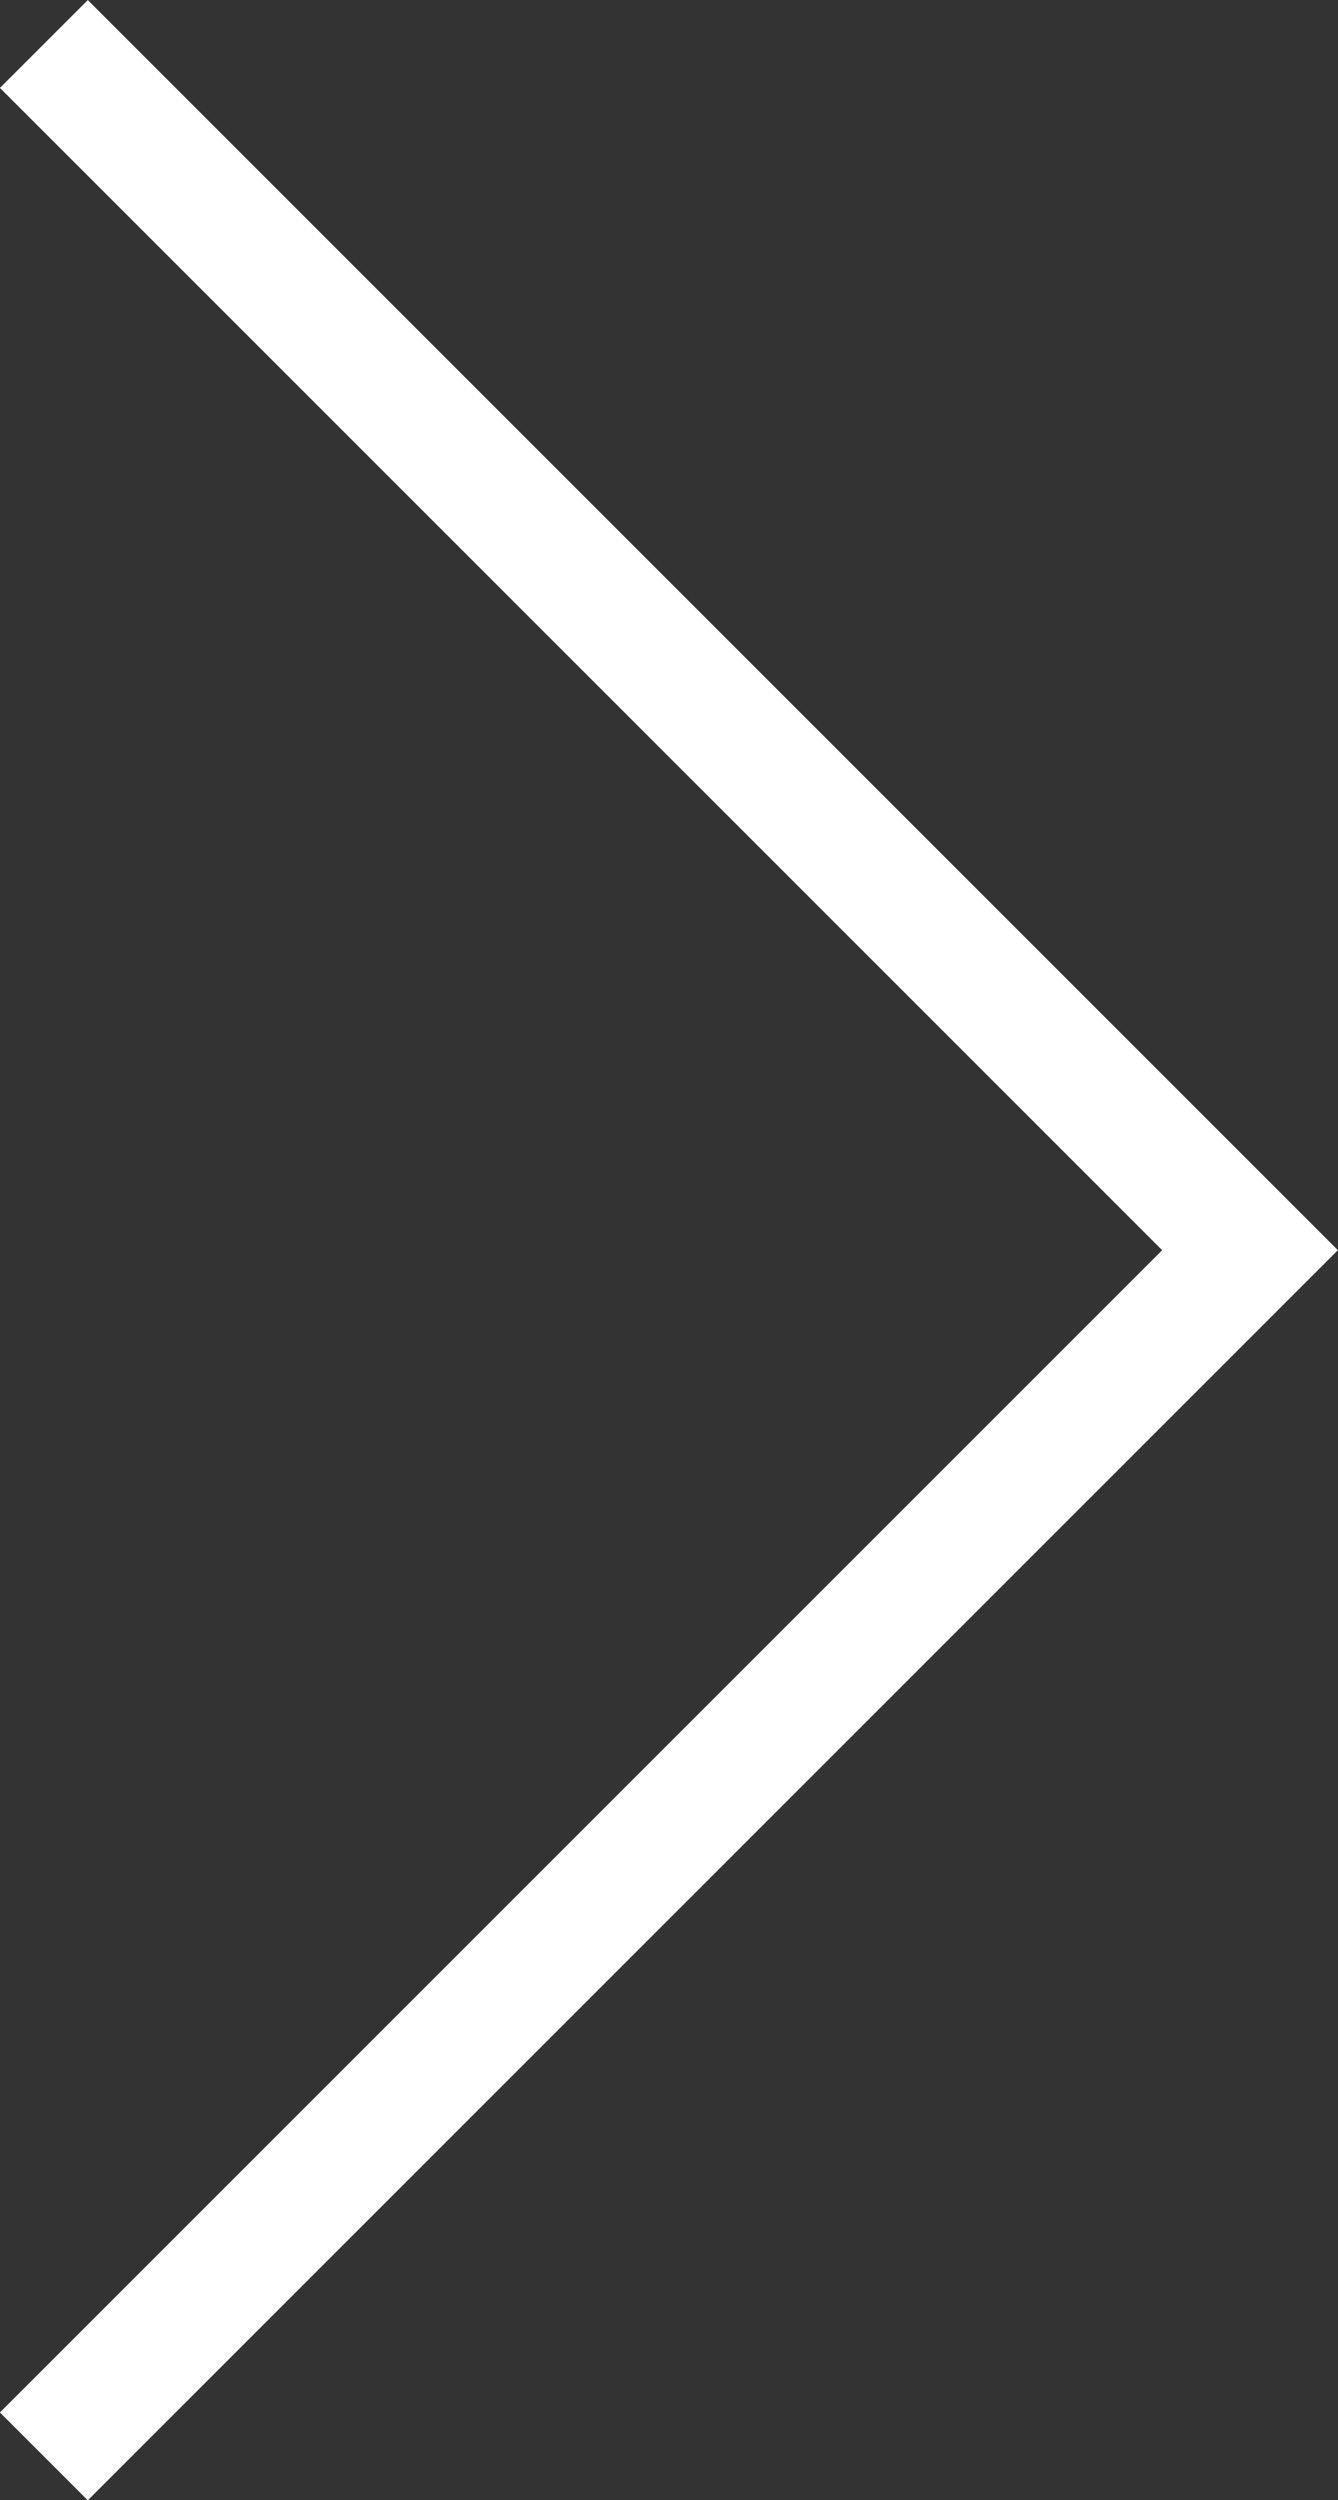 <svg xmlns="http://www.w3.org/2000/svg" width="10.768" height="20.121" viewBox="0 0 10.768 20.121">
  <rect x="0" y="0" width="10.768" height="20.121" fill="#333333" stroke="none"/>
  <path id="Caminho_85" data-name="Caminho 85" d="M-420.757,276.943l-9.707,9.707-9.707-9.707" transform="translate(-276.59 -420.403) rotate(-90)" fill="none" stroke="#fff" stroke-width="1"/>
</svg>
